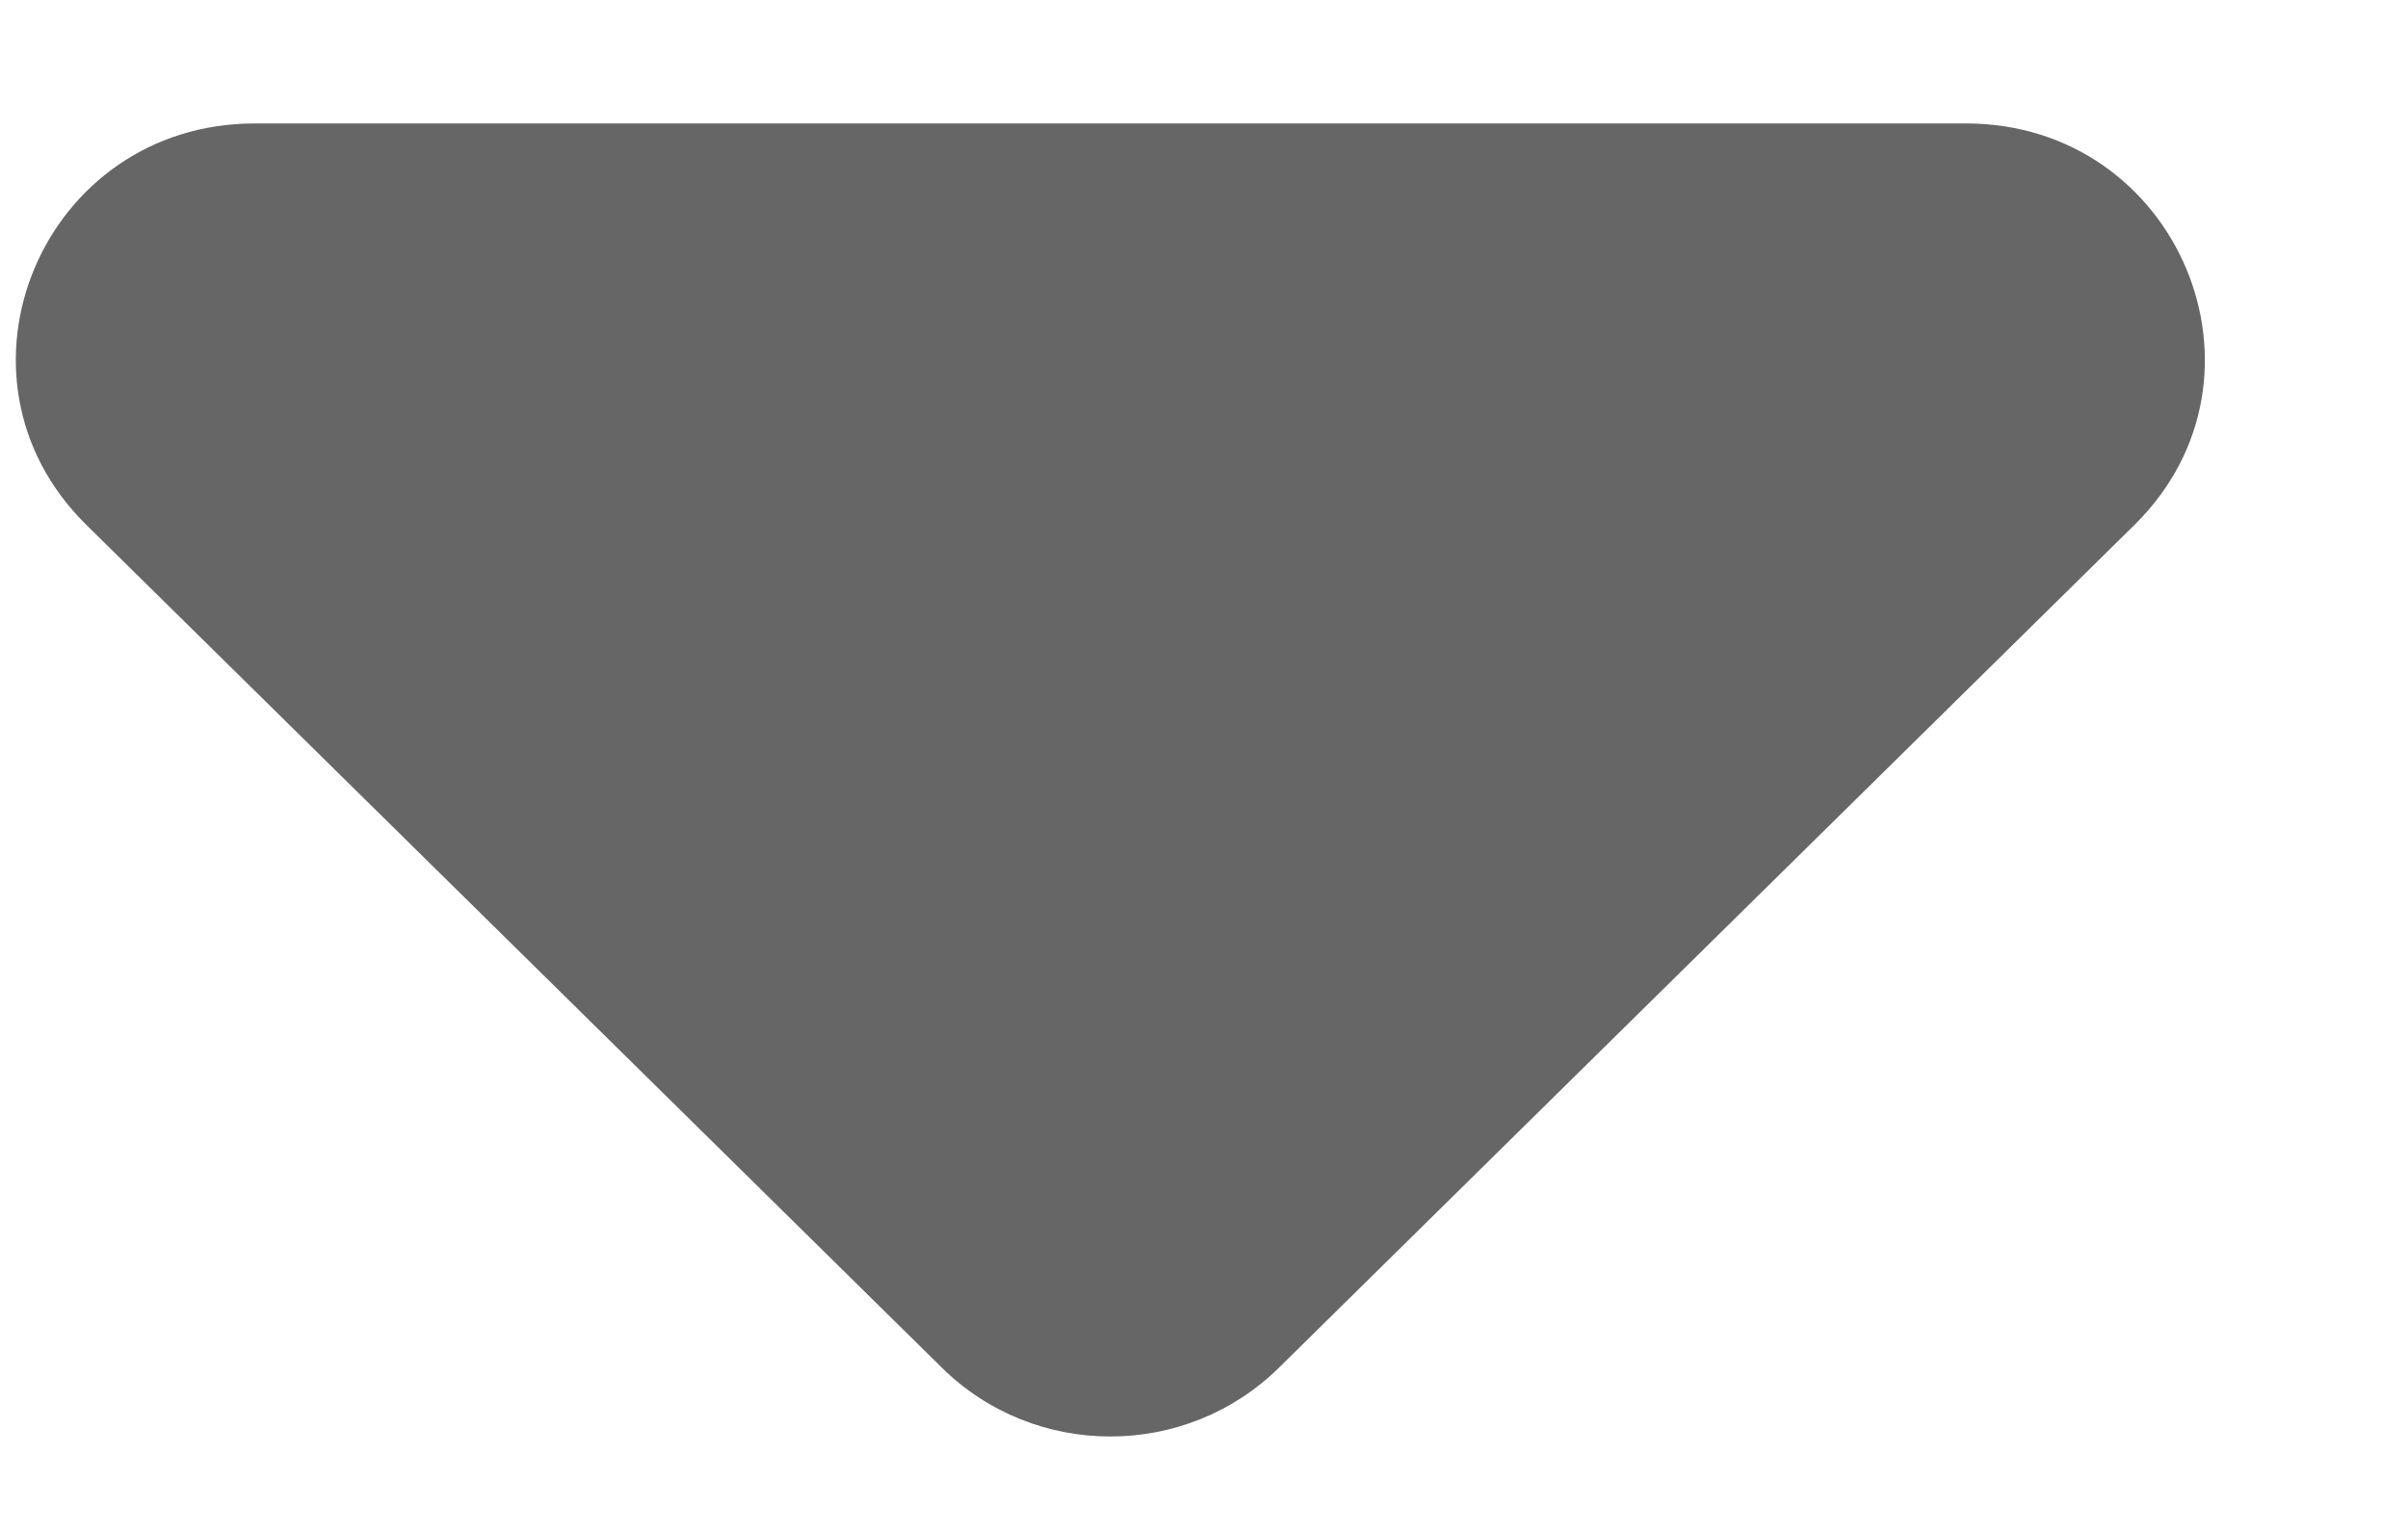 <svg width="11" height="7" viewBox="0 0 11 7" fill="none" xmlns="http://www.w3.org/2000/svg">
<path d="M0.394 2.398C-0.293 1.721 0.193 0.564 1.164 0.564H8.98C9.951 0.564 10.437 1.721 9.751 2.398L5.843 6.249C5.417 6.669 4.727 6.669 4.302 6.249L0.394 2.398Z" fill="#666666"/>
</svg>
